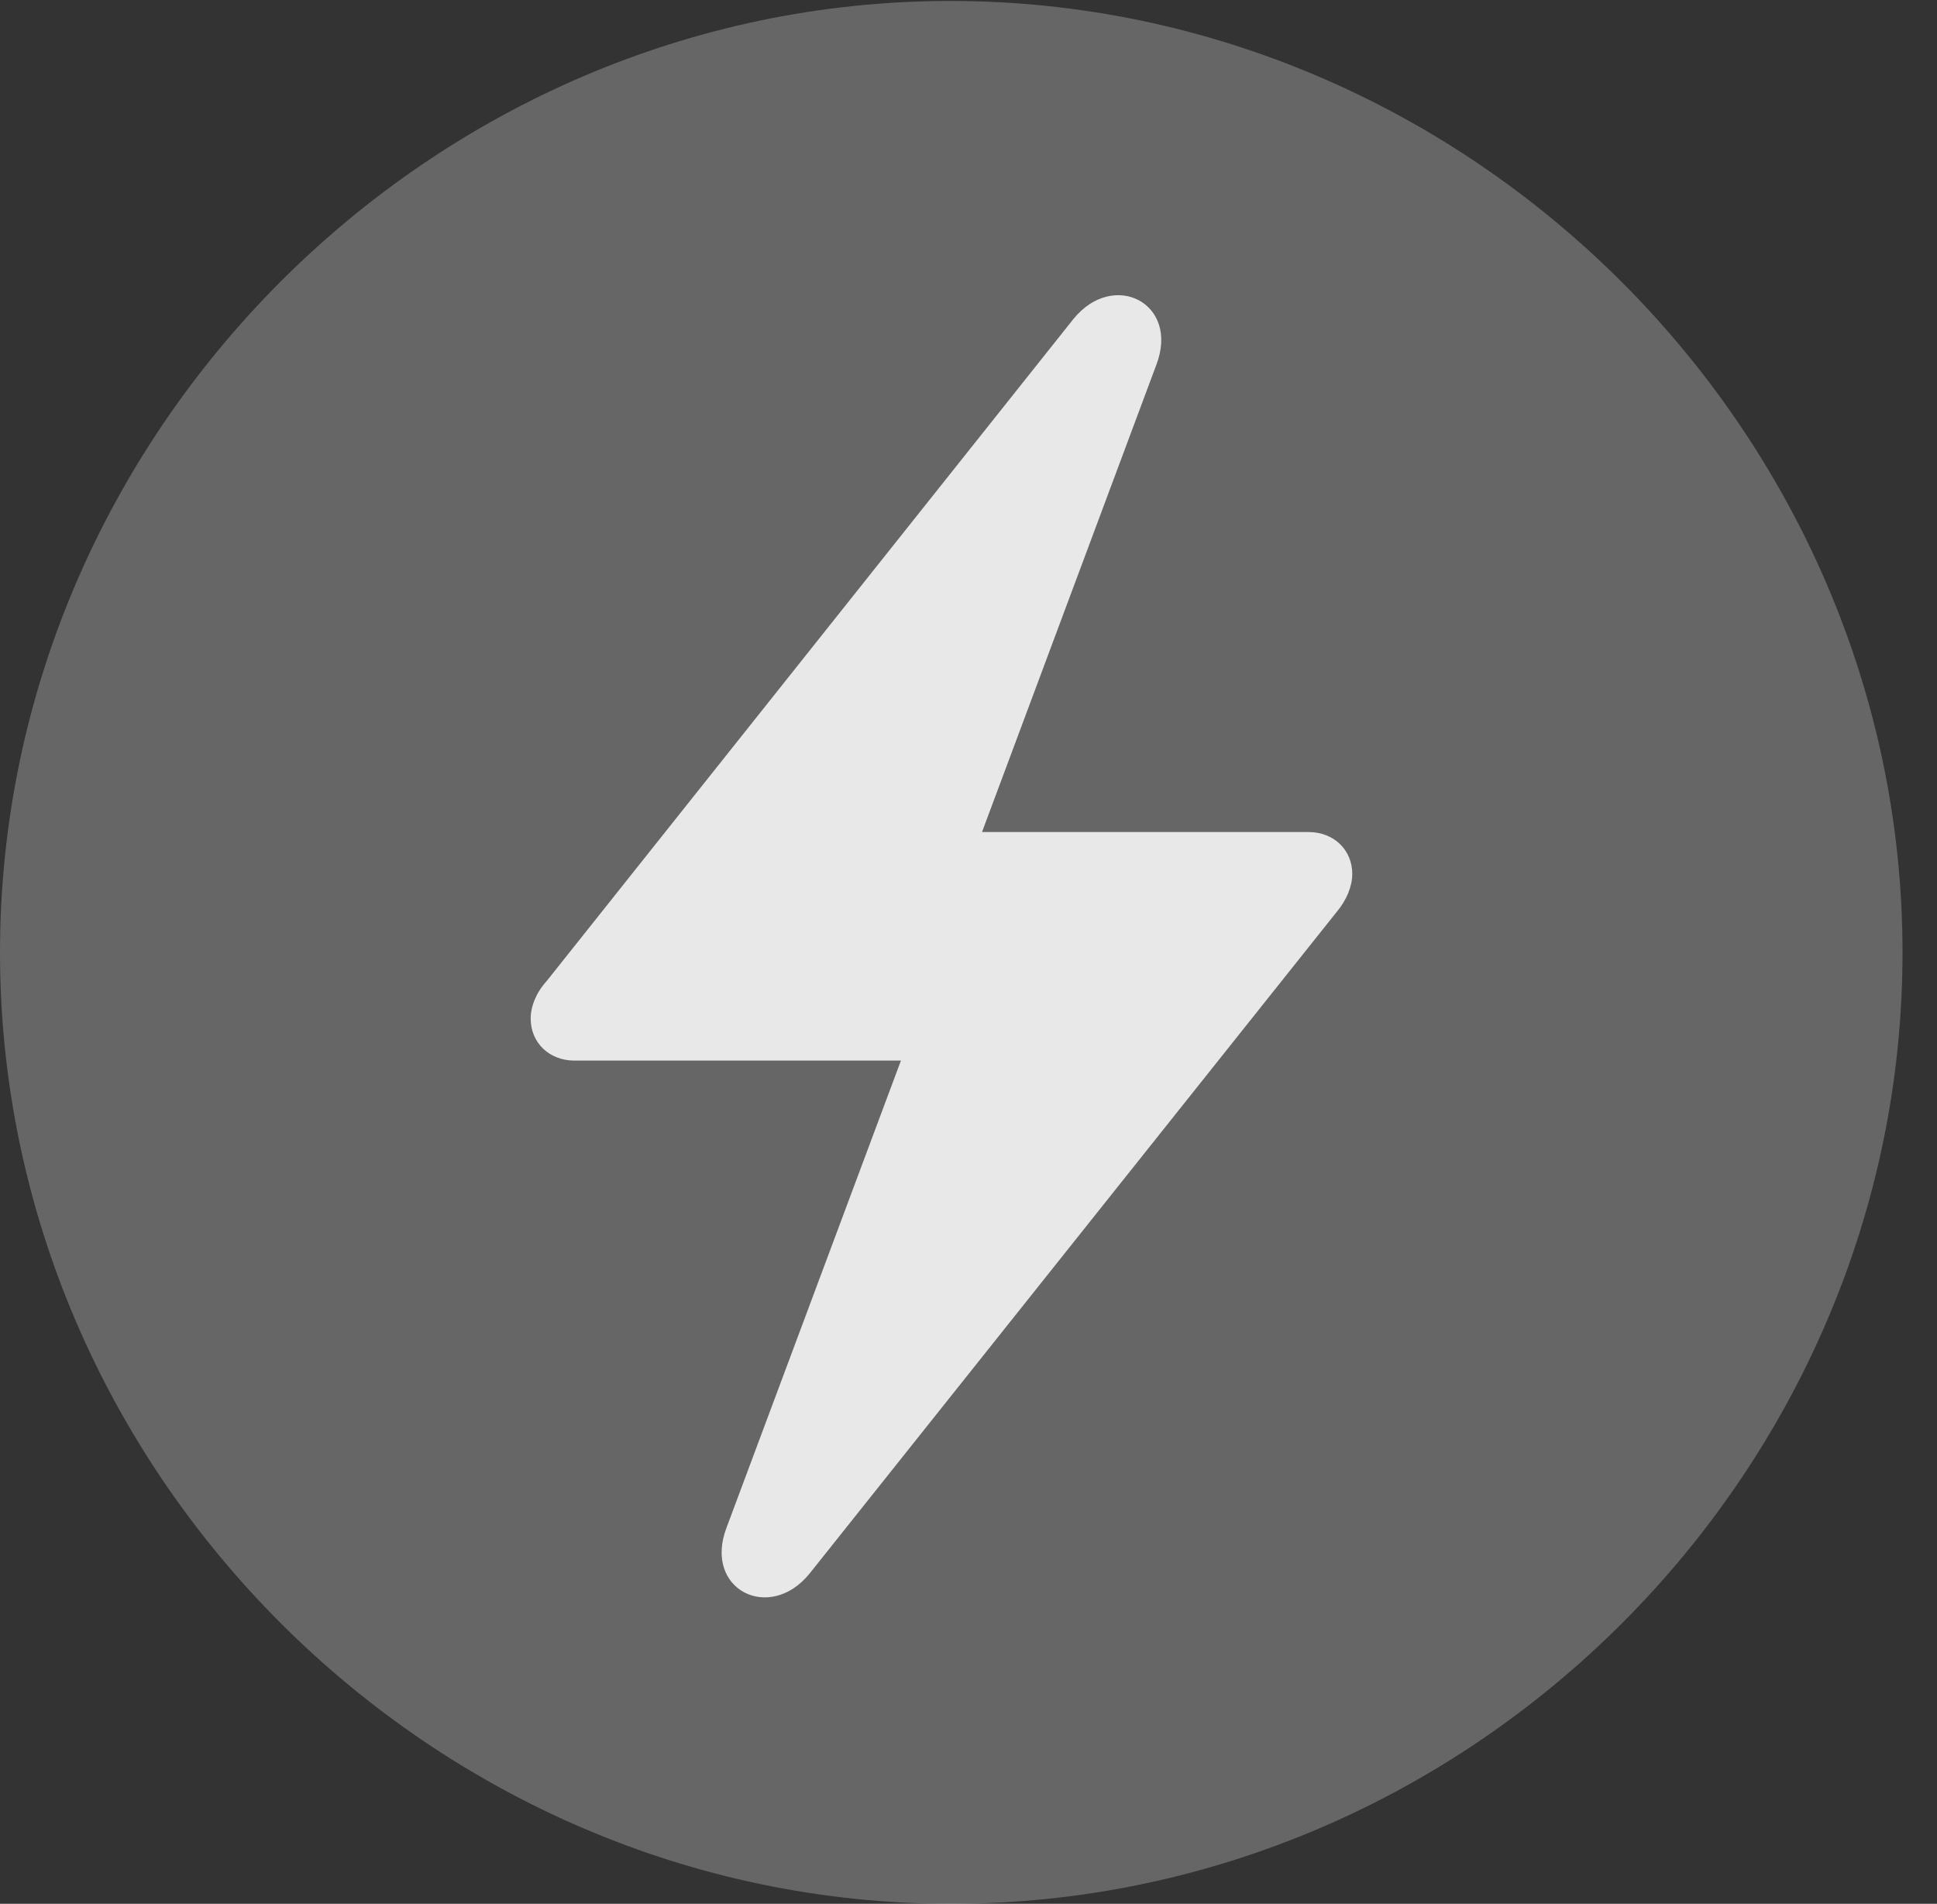 <?xml version="1.0" encoding="UTF-8"?>
<!--Generator: Apple Native CoreSVG 232.5-->
<!DOCTYPE svg
PUBLIC "-//W3C//DTD SVG 1.1//EN"
       "http://www.w3.org/Graphics/SVG/1.1/DTD/svg11.dtd">
<svg version="1.1" xmlns="http://www.w3.org/2000/svg" xmlns:xlink="http://www.w3.org/1999/xlink" width="20.283" height="19.932">
 <rect width="100%" height="100%" fill="#333333" stroke="none"/>
 <g>
  <rect height="19.932" opacity="0" width="20.283" x="0" y="0"/>
  <path d="M9.961 19.932C15.41 19.932 19.922 15.42 19.922 9.971C19.922 4.531 15.4 0.01 9.951 0.01C4.512 0.01 0 4.531 0 9.971C0 15.42 4.521 19.932 9.961 19.932Z" fill="#ffffff" fill-opacity="0.25"/>
  <path d="M5.557 10.664C5.557 10.537 5.615 10.391 5.723 10.273L11.24 3.34C11.66 2.822 12.354 3.174 12.109 3.818L10.283 8.711L13.701 8.711C13.965 8.711 14.16 8.896 14.16 9.15C14.16 9.277 14.102 9.424 13.994 9.551L8.477 16.475C8.057 16.992 7.363 16.641 7.607 15.996L9.434 11.104L6.016 11.104C5.752 11.104 5.557 10.918 5.557 10.664Z" fill="#ffffff" fill-opacity="0.85"/>
 </g>
</svg>
